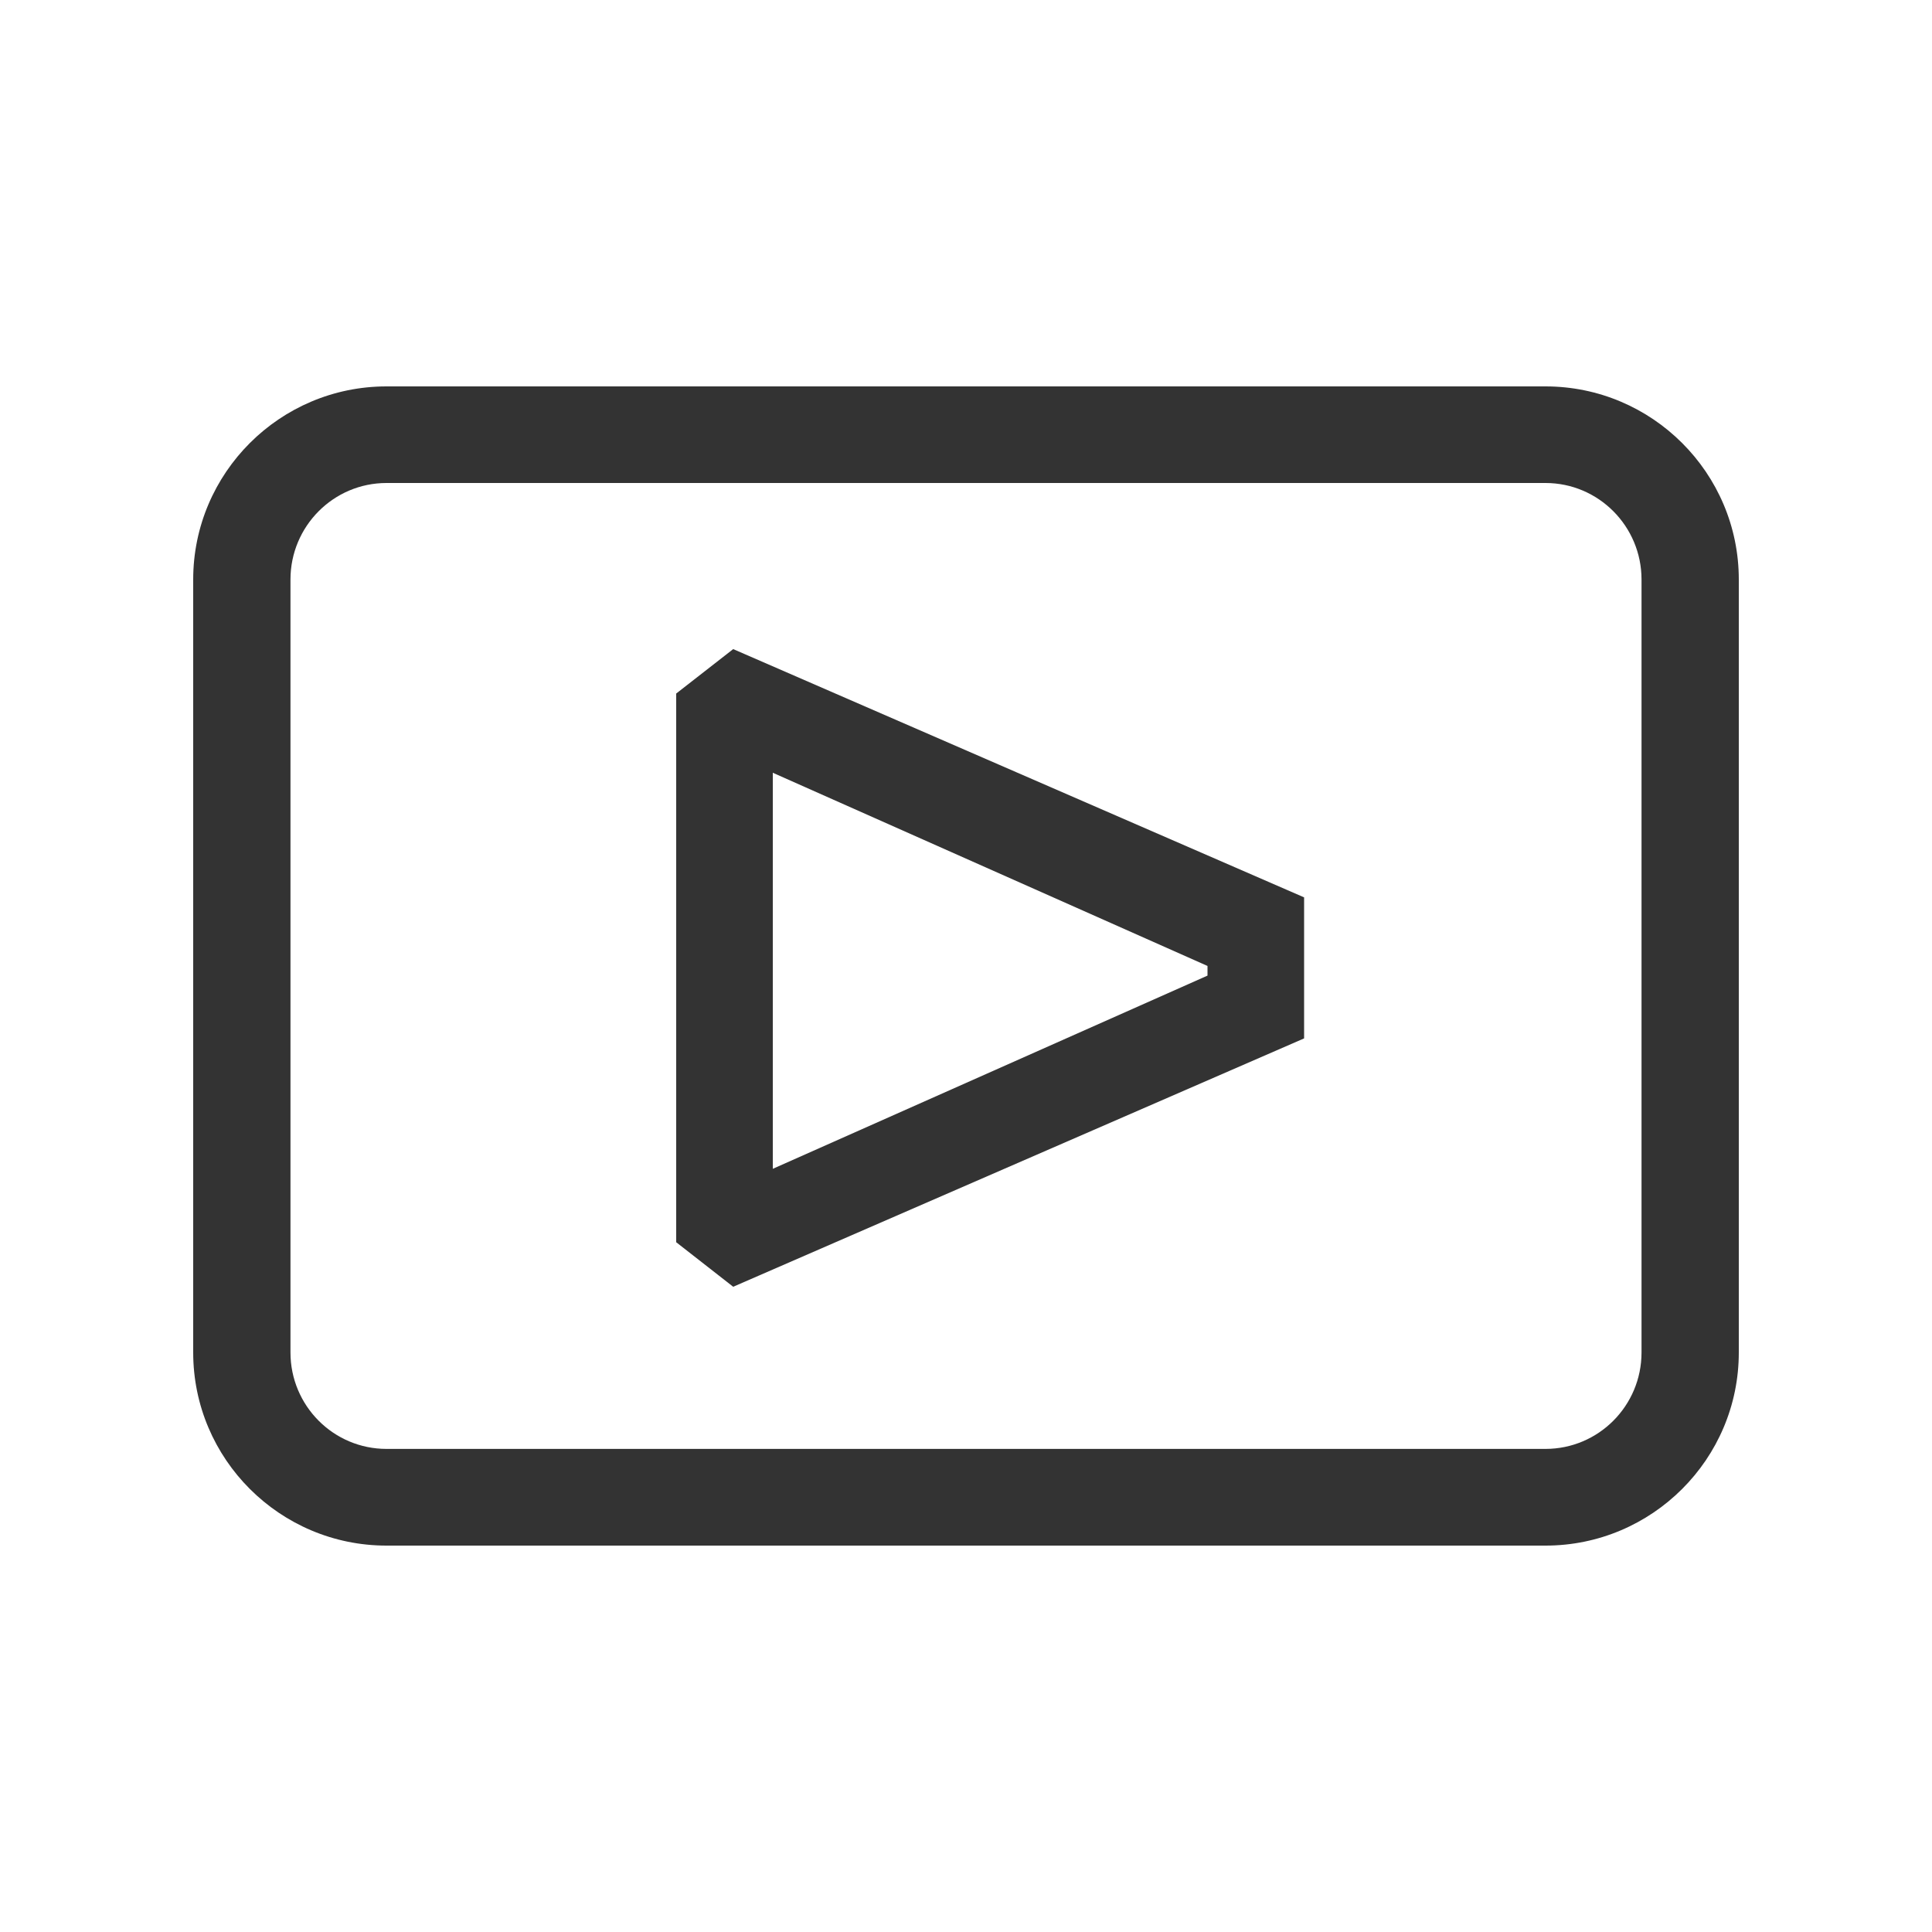 <svg width="40" height="40" viewBox="0 0 40 40" fill="none" xmlns="http://www.w3.org/2000/svg">
<path d="M8.002 10C6.904 10 6.014 10.896 6.014 11.998V28.002C6.014 29.104 6.904 29.998 8.002 29.998H31.998C33.096 29.998 33.986 29.104 33.986 28.002V11.998C33.986 10.896 33.096 10 31.998 10H8.002ZM31.998 32H8.002C5.796 32 4 30.208 4 28.002V11.998C4 9.792 5.796 8 8.002 8H31.998C34.204 8 36 9.792 36 11.998V28.002C36 30.208 34.204 32 31.998 32ZM15.18 13.439L27 18.579V21.499L15.18 26.641L14 25.719V14.359L15.18 13.439ZM25 20.199V19.999L16 15.999V24.199L25 20.199Z" fill="#333333"/>
</svg>
